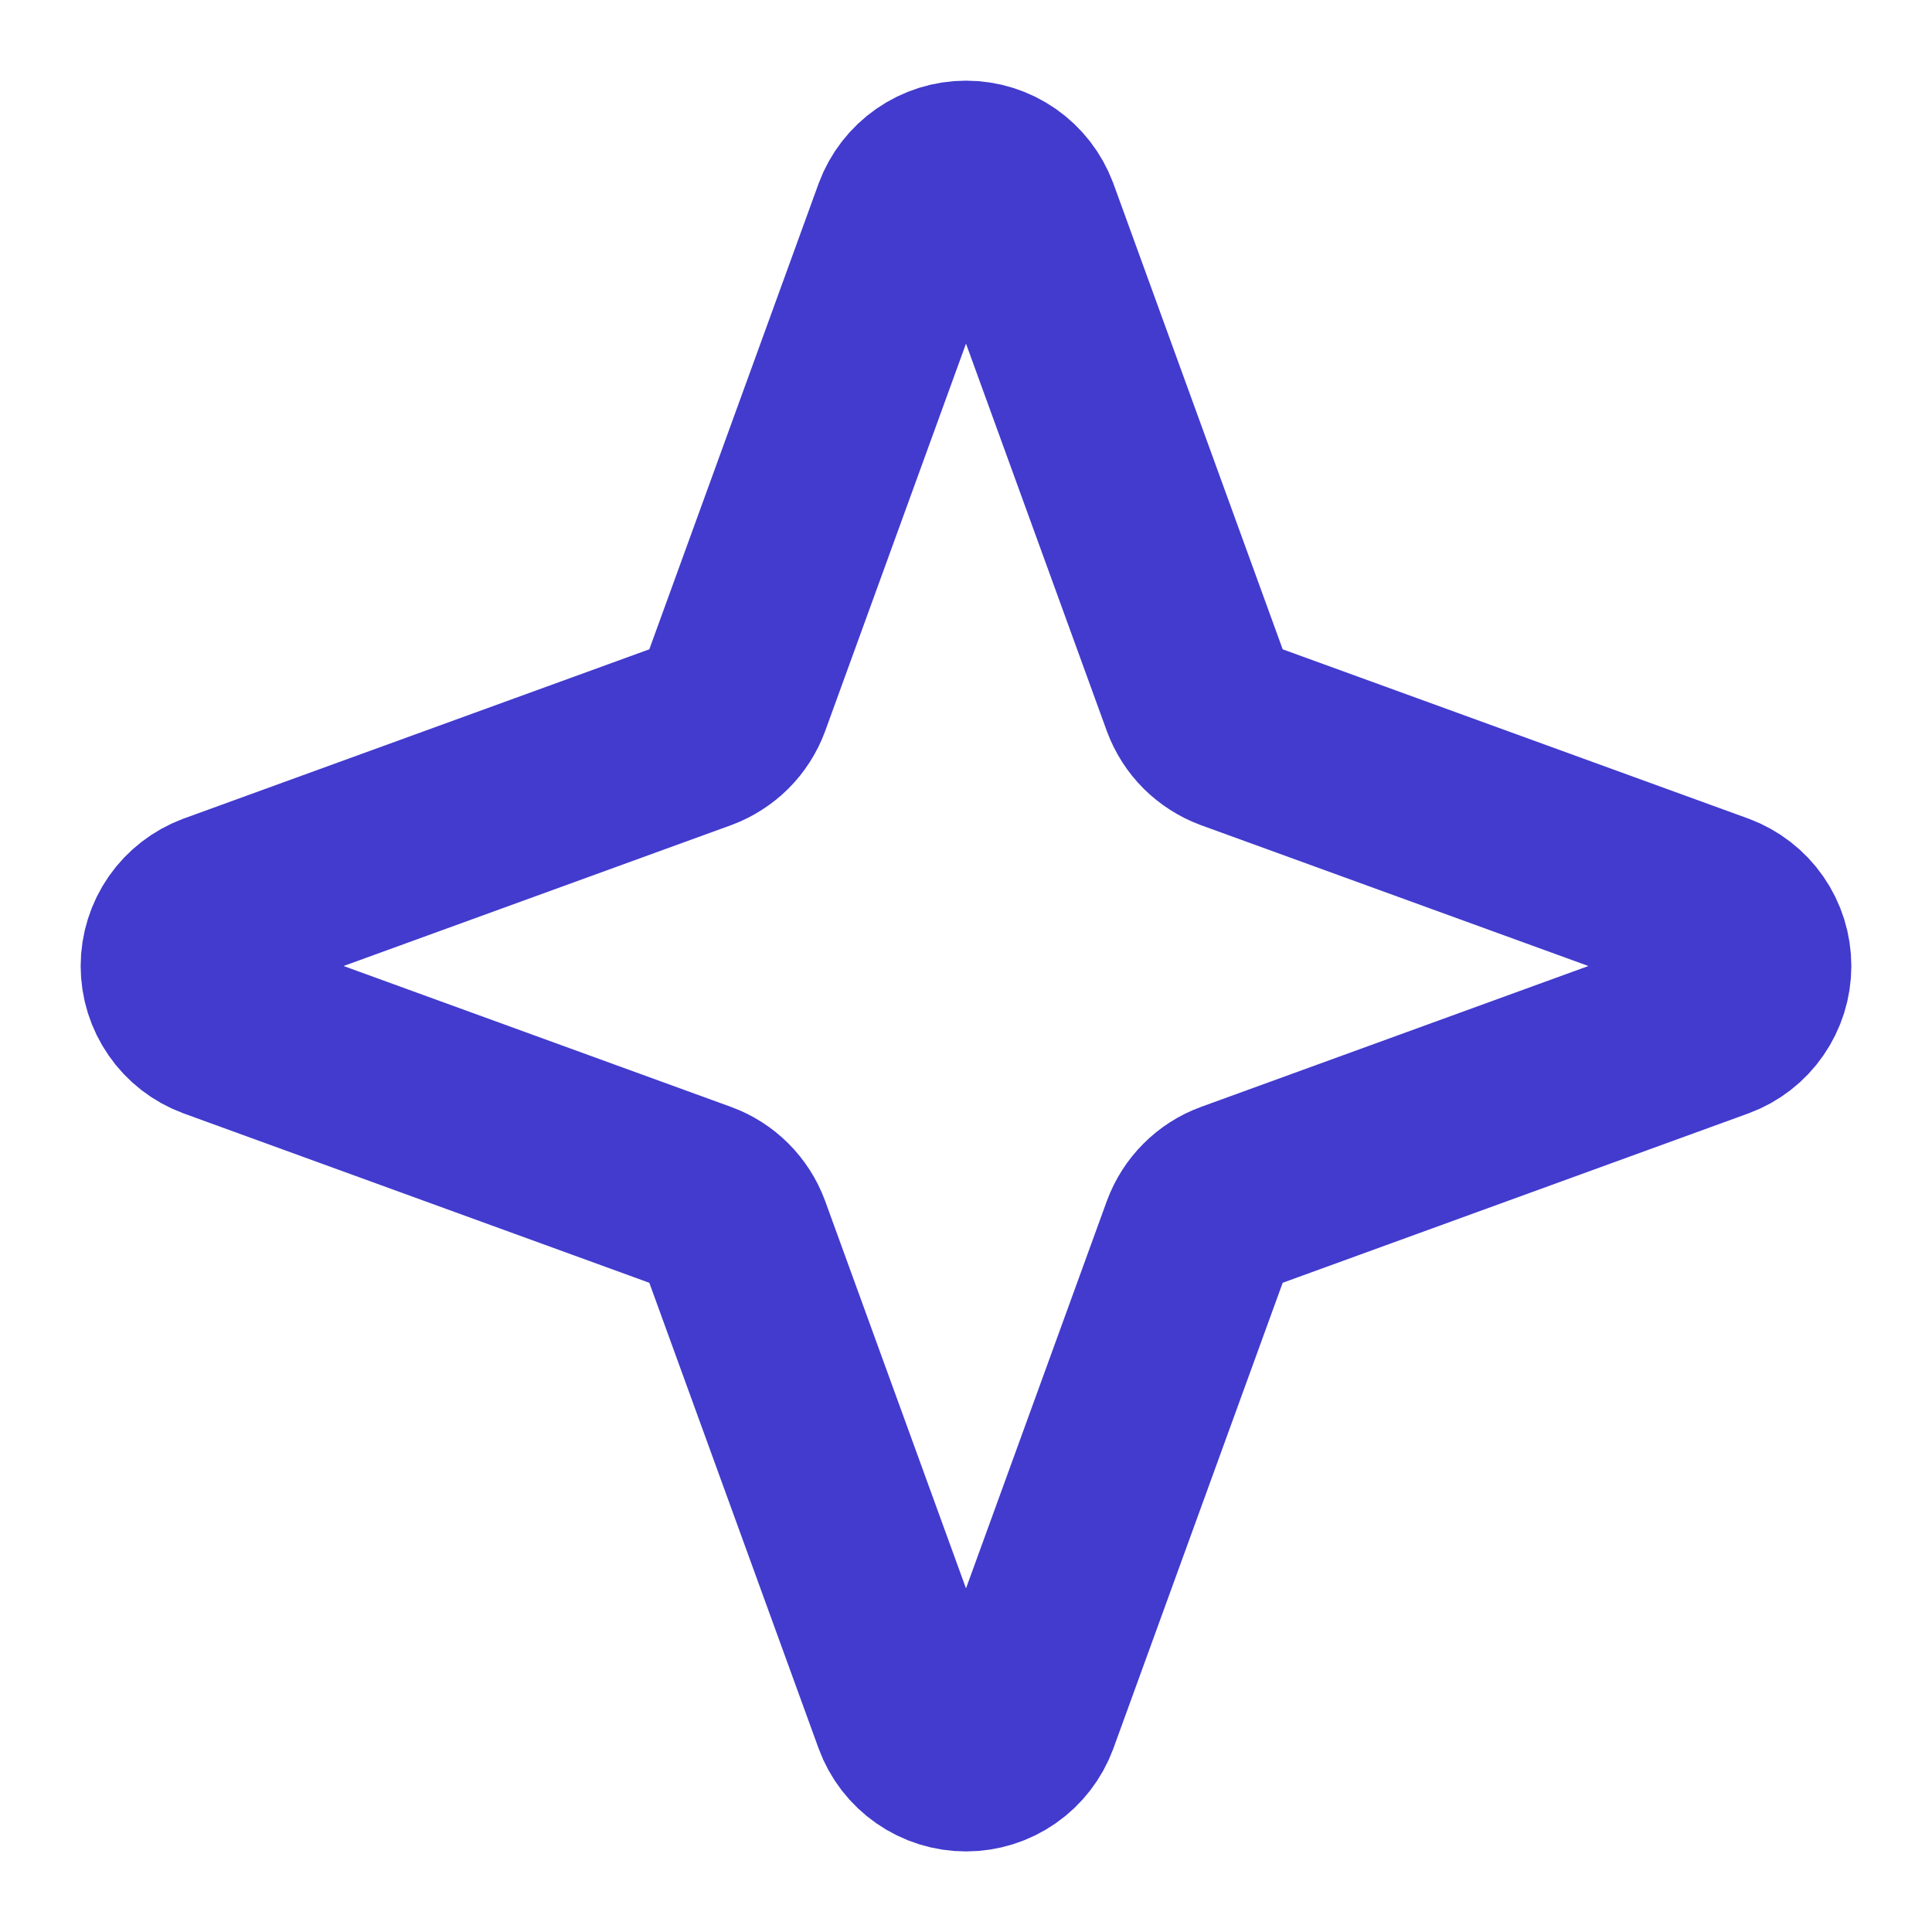 <svg width="20" height="20" viewBox="0 0 20 20" fill="none" xmlns="http://www.w3.org/2000/svg">
<path d="M12.398 12.774L10.586 17.758C10.541 17.878 10.462 17.981 10.357 18.054C10.252 18.127 10.128 18.166 10 18.166C9.872 18.166 9.748 18.127 9.643 18.054C9.538 17.981 9.458 17.878 9.414 17.758L7.602 12.774C7.57 12.688 7.52 12.61 7.455 12.545C7.39 12.48 7.312 12.43 7.227 12.399L2.242 10.586C2.123 10.542 2.019 10.462 1.947 10.357C1.874 10.252 1.835 10.128 1.835 10C1.835 9.873 1.874 9.748 1.947 9.643C2.019 9.539 2.123 9.459 2.242 9.414L7.227 7.602C7.312 7.57 7.39 7.52 7.455 7.456C7.52 7.391 7.57 7.313 7.602 7.227L9.414 2.242C9.458 2.123 9.538 2.02 9.643 1.947C9.748 1.874 9.872 1.835 10 1.835C10.128 1.835 10.252 1.874 10.357 1.947C10.462 2.02 10.541 2.123 10.586 2.242L12.398 7.227C12.43 7.313 12.48 7.391 12.545 7.456C12.61 7.52 12.688 7.57 12.773 7.602L17.758 9.414C17.877 9.459 17.981 9.539 18.053 9.643C18.126 9.748 18.165 9.873 18.165 10C18.165 10.128 18.126 10.252 18.053 10.357C17.981 10.462 17.877 10.542 17.758 10.586L12.773 12.399C12.688 12.43 12.61 12.48 12.545 12.545C12.48 12.61 12.43 12.688 12.398 12.774Z" stroke="#423BCE" stroke-width="2" stroke-linecap="round" stroke-linejoin="round"/>
</svg>
